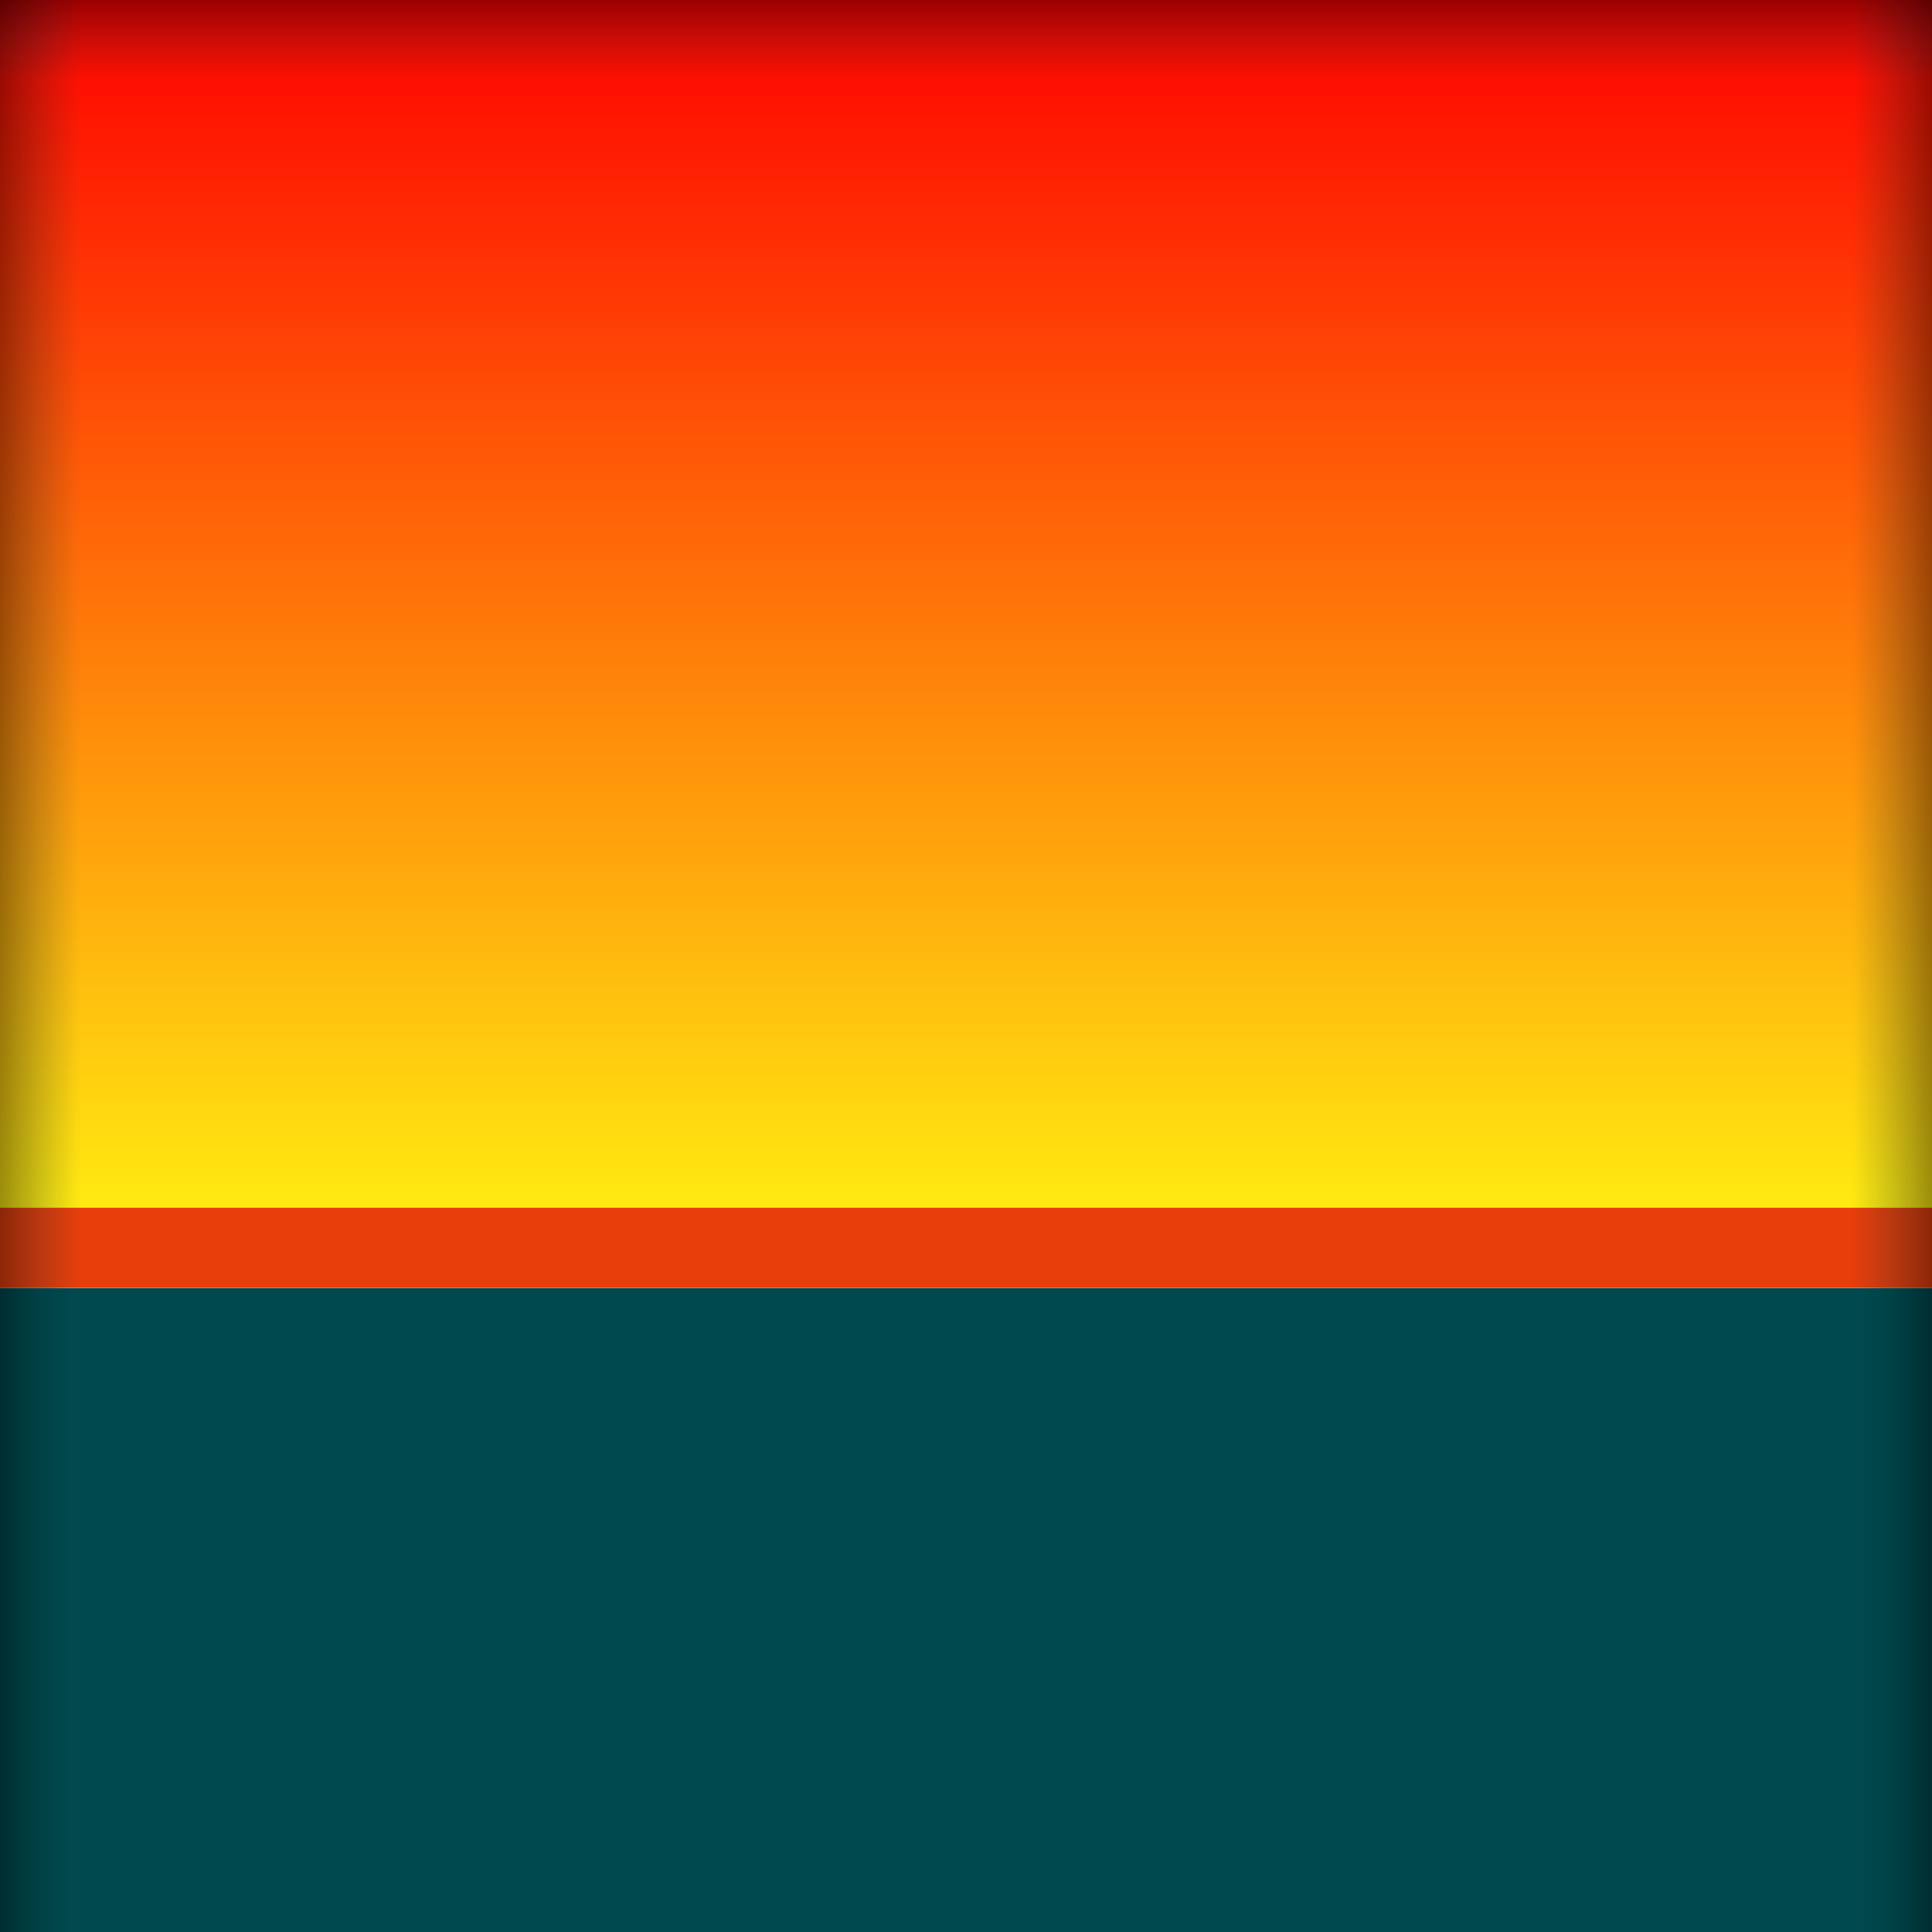 <?xml version="1.0" encoding="UTF-8" standalone="no"?>
<svg
   xmlns:dc="http://purl.org/dc/elements/1.1/"
   xmlns:cc="http://creativecommons.org/ns#"
   xmlns:rdf="http://www.w3.org/1999/02/22-rdf-syntax-ns#"
   xmlns:svg="http://www.w3.org/2000/svg"
   xmlns="http://www.w3.org/2000/svg"
   xmlns:xlink="http://www.w3.org/1999/xlink"
   id="svg8"
   version="1.1"
   viewBox="0 0 12.7 12.7"
   height="48"
   width="48">
  <defs
     id="defs2">
    <linearGradient
       id="linearGradient949-4">
      <stop
         id="stop945"
         offset="0"
         style="stop-color:#000000;stop-opacity:0.391" />
      <stop
         id="stop947"
         offset="1"
         style="stop-color:#003a3d;stop-opacity:0;" />
    </linearGradient>
    <linearGradient
       id="linearGradient1380">
      <stop
         id="stop1376"
         offset="0"
         style="stop-color:#ff0000;stop-opacity:1" />
      <stop
         id="stop1378"
         offset="1"
         style="stop-color:#ffea11;stop-opacity:1" />
    </linearGradient>
    <linearGradient
       gradientUnits="userSpaceOnUse"
       y2="292.237"
       x2="0"
       y1="284.3"
       x1="0"
       id="linearGradient1382"
       xlink:href="#linearGradient1380" />
    <linearGradient
       gradientUnits="userSpaceOnUse"
       y2="290.65"
       x2="0.529"
       y1="290.65"
       x1="-1.2715658e-07"
       id="linearGradient951"
       xlink:href="#linearGradient949-4" />
    <linearGradient
       gradientUnits="userSpaceOnUse"
       y2="290.65"
       x2="0.529"
       y1="290.65"
       x1="-1.2715658e-07"
       id="linearGradient951-3"
       xlink:href="#linearGradient949-4"
       gradientTransform="translate(-12.7,-581.3)" />
    <linearGradient
       gradientUnits="userSpaceOnUse"
       y2="290.65"
       x2="0.529"
       y1="290.65"
       x1="-1.2715658e-07"
       id="linearGradient951-9"
       xlink:href="#linearGradient949-4"
       gradientTransform="translate(284.3,-297)" />
  </defs>
  <g
     transform="translate(0,-284.3)"
     id="layer1">
    <g
       id="g851">
      <rect
         style="fill:#004a4f;fill-opacity:1;fill-rule:nonzero;stroke:none;stroke-width:0.948;stroke-linecap:butt;stroke-linejoin:round;stroke-miterlimit:4;stroke-dasharray:none;stroke-dashoffset:0;stroke-opacity:1;paint-order:markers fill stroke"
         id="rect1368"
         width="12.7"
         height="4.233"
         x="2.9663771e-16"
         y="292.767"
         rx="0"
         ry="0" />
      <rect
         style="fill:#e73e0c;fill-opacity:1;fill-rule:nonzero;stroke:none;stroke-width:1;stroke-linecap:butt;stroke-linejoin:round;stroke-miterlimit:4;stroke-dasharray:none;stroke-dashoffset:0;stroke-opacity:1;paint-order:markers fill stroke"
         id="rect1372"
         width="12.7"
         height="0.529"
         x="0"
         y="292.237" />
      <rect
         style="fill:url(#linearGradient1382);fill-opacity:1;fill-rule:nonzero;stroke:none;stroke-width:1;stroke-linecap:butt;stroke-linejoin:round;stroke-miterlimit:4;stroke-dasharray:none;stroke-dashoffset:0;stroke-opacity:1;paint-order:markers fill stroke"
         id="rect1374"
         width="12.7"
         height="7.938"
         x="0"
         y="284.3" />
    </g>
    <rect
       ry="0"
       rx="0"
       y="284.3"
       x="-1.2715658e-07"
       height="12.7"
       width="0.529"
       id="rect943"
       style="fill:url(#linearGradient951);fill-opacity:1;fill-rule:nonzero;stroke:none;stroke-width:0.528;stroke-linecap:butt;stroke-linejoin:round;stroke-miterlimit:4;stroke-dasharray:none;stroke-dashoffset:0;stroke-opacity:1;paint-order:markers fill stroke" />
    <rect
       transform="scale(-1)"
       ry="0"
       rx="0"
       y="-297"
       x="-12.7"
       height="12.7"
       width="0.529"
       id="rect943-2"
       style="fill:url(#linearGradient951-3);fill-opacity:1;fill-rule:nonzero;stroke:none;stroke-width:0.528;stroke-linecap:butt;stroke-linejoin:round;stroke-miterlimit:4;stroke-dasharray:none;stroke-dashoffset:0;stroke-opacity:1;paint-order:markers fill stroke" />
    <rect
       transform="rotate(90)"
       ry="0"
       rx="0"
       y="-12.7"
       x="284.3"
       height="12.7"
       width="0.529"
       id="rect943-9"
       style="fill:url(#linearGradient951-9);fill-opacity:1;fill-rule:nonzero;stroke:none;stroke-width:0.528;stroke-linecap:butt;stroke-linejoin:round;stroke-miterlimit:4;stroke-dasharray:none;stroke-dashoffset:0;stroke-opacity:1;paint-order:markers fill stroke" />
  </g>
</svg>

